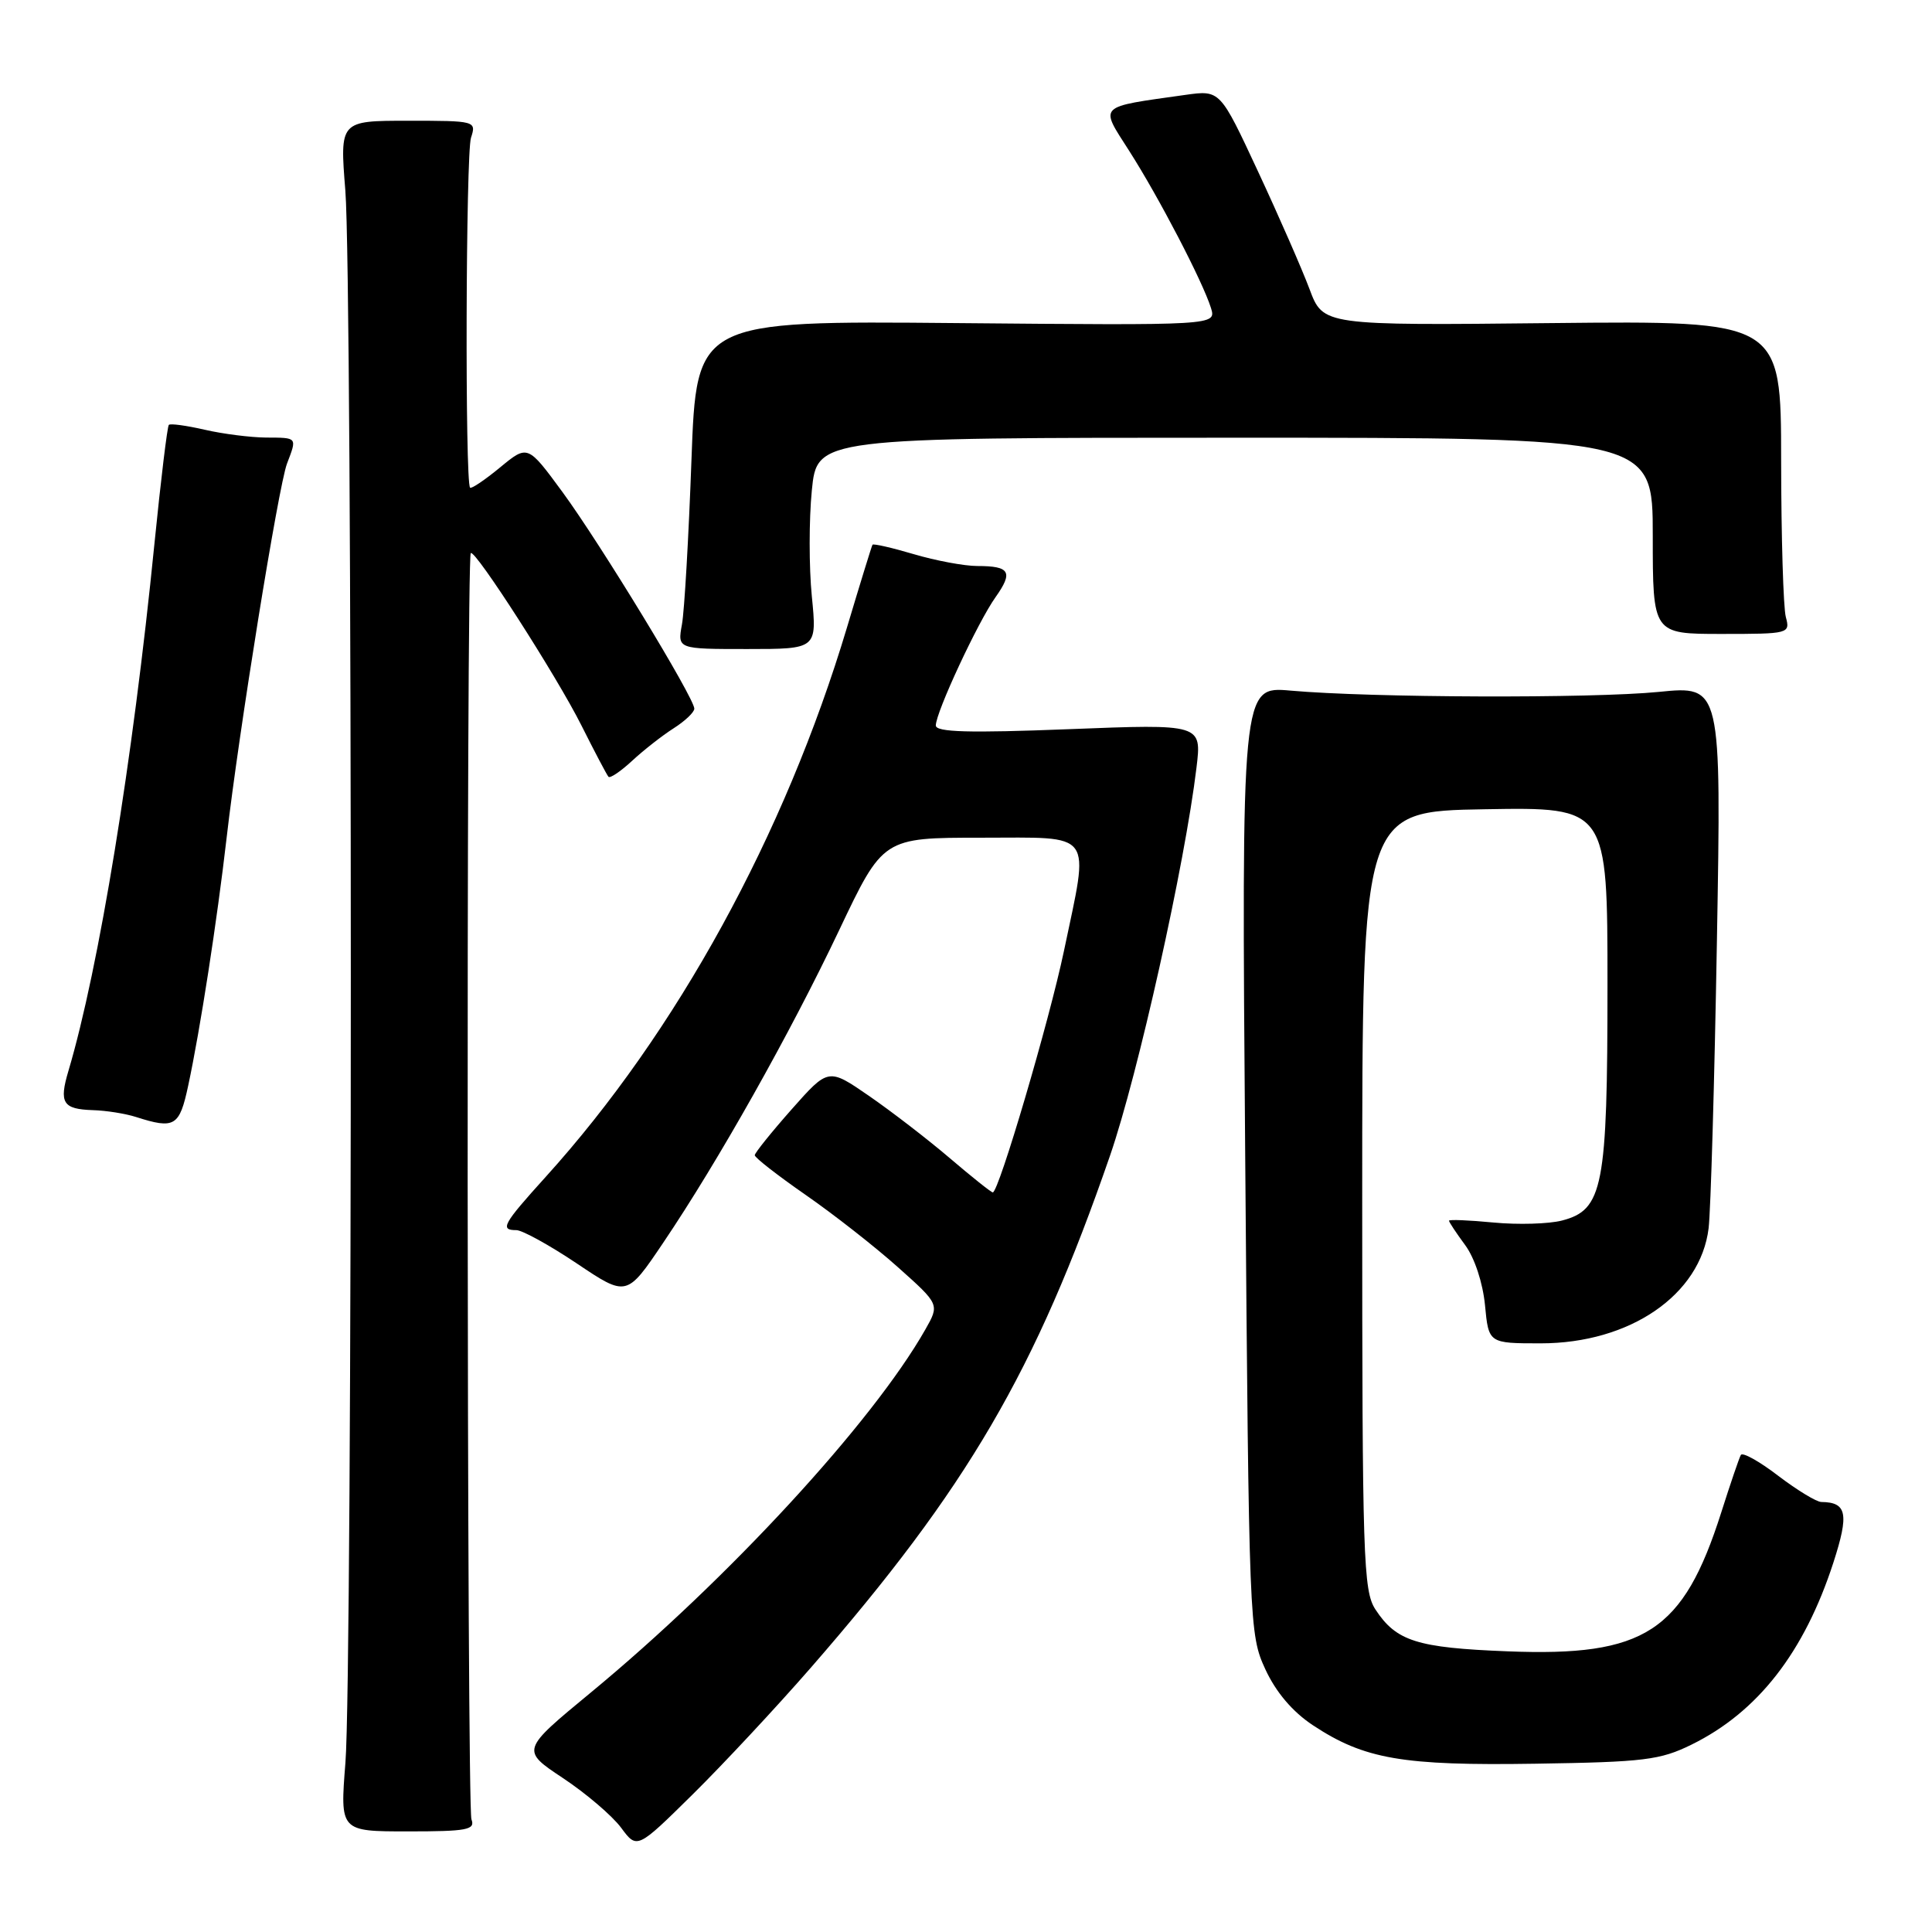<?xml version="1.0" encoding="UTF-8" standalone="no"?>
<!DOCTYPE svg PUBLIC "-//W3C//DTD SVG 1.1//EN" "http://www.w3.org/Graphics/SVG/1.1/DTD/svg11.dtd" >
<svg xmlns="http://www.w3.org/2000/svg" xmlns:xlink="http://www.w3.org/1999/xlink" version="1.1" viewBox="0 0 256 256">
 <g >
 <path fill="currentColor"
d=" M 107.42 221.00 C 128.21 197.13 137.20 181.74 147.09 153.11 C 150.79 142.38 157.01 114.49 158.54 101.72 C 159.24 95.93 159.24 95.93 141.62 96.62 C 128.39 97.14 124.00 97.02 124.00 96.13 C 124.00 94.39 129.58 82.40 131.92 79.12 C 134.28 75.79 133.82 75.00 129.51 75.00 C 127.78 75.00 123.99 74.29 121.08 73.43 C 118.18 72.57 115.72 72.01 115.61 72.18 C 115.50 72.36 113.98 77.29 112.23 83.14 C 103.99 110.63 89.65 136.78 72.31 155.94 C 66.63 162.22 66.20 163.00 68.42 163.00 C 69.20 163.00 72.81 164.99 76.44 167.42 C 83.04 171.85 83.04 171.85 87.88 164.67 C 95.19 153.84 104.69 136.95 111.19 123.26 C 117.01 111.00 117.01 111.00 130.01 111.00 C 145.18 111.00 144.35 109.88 140.98 126.00 C 139.05 135.21 132.34 158.00 131.55 158.00 C 131.34 158.00 128.77 155.95 125.84 153.45 C 122.91 150.95 118.09 147.24 115.13 145.20 C 109.76 141.50 109.76 141.50 104.89 147.00 C 102.21 150.03 100.02 152.76 100.01 153.07 C 100.00 153.39 103.04 155.75 106.75 158.33 C 110.46 160.90 115.97 165.22 119.00 167.93 C 124.50 172.84 124.50 172.84 122.61 176.17 C 115.61 188.49 96.46 209.27 78.26 224.29 C 69.03 231.91 69.03 231.91 74.60 235.61 C 77.66 237.64 81.12 240.60 82.29 242.17 C 84.41 245.04 84.41 245.04 91.78 237.77 C 95.83 233.77 102.87 226.22 107.42 221.00 Z  M 62.47 241.08 C 61.86 239.53 61.77 73.89 62.38 73.29 C 62.94 72.73 73.78 89.61 77.04 96.12 C 78.80 99.63 80.41 102.69 80.63 102.93 C 80.84 103.16 82.25 102.21 83.76 100.81 C 85.27 99.41 87.74 97.47 89.25 96.51 C 90.76 95.55 92.00 94.38 92.00 93.90 C 92.00 92.49 79.56 72.06 74.54 65.21 C 69.92 58.92 69.92 58.92 66.27 61.93 C 64.26 63.59 62.46 64.80 62.29 64.62 C 61.60 63.94 61.72 20.39 62.41 18.25 C 63.13 16.03 63.02 16.00 54.08 16.00 C 45.02 16.00 45.02 16.00 45.76 25.25 C 46.72 37.22 46.73 221.66 45.77 233.58 C 45.05 242.67 45.05 242.67 54.07 242.67 C 61.89 242.67 63.00 242.46 62.47 241.08 Z  M 224.14 231.17 C 232.92 226.85 239.07 218.95 242.93 207.06 C 245.03 200.57 244.73 199.06 241.33 199.02 C 240.68 199.01 238.11 197.44 235.61 195.54 C 233.12 193.63 230.89 192.39 230.67 192.79 C 230.45 193.18 229.28 196.61 228.07 200.42 C 223.03 216.23 217.96 219.53 199.77 218.81 C 187.74 218.34 185.01 217.47 182.25 213.26 C 180.64 210.80 180.50 206.45 180.50 159.05 C 180.50 107.50 180.50 107.50 196.75 107.23 C 213.00 106.95 213.00 106.95 213.00 130.51 C 213.00 157.31 212.42 160.32 206.96 161.73 C 205.22 162.18 201.13 162.30 197.89 161.99 C 194.65 161.68 192.00 161.57 192.00 161.75 C 192.00 161.93 192.96 163.38 194.14 164.98 C 195.39 166.67 196.48 169.97 196.77 172.94 C 197.25 178.00 197.25 178.00 204.16 178.00 C 215.97 178.00 225.32 171.58 226.40 162.75 C 226.68 160.41 227.18 143.28 227.50 124.68 C 228.09 90.85 228.09 90.85 219.80 91.68 C 210.89 92.56 181.67 92.46 171.00 91.51 C 164.50 90.93 164.50 90.93 165.00 153.71 C 165.49 215.42 165.54 216.58 167.66 221.18 C 169.07 224.23 171.26 226.81 173.96 228.60 C 180.77 233.10 185.83 233.98 203.50 233.70 C 217.85 233.48 219.98 233.22 224.14 231.17 Z  M 24.94 143.84 C 26.53 136.44 28.76 122.03 30.03 111.00 C 31.63 97.05 36.90 64.39 38.03 61.43 C 39.37 57.91 39.44 58.00 35.25 57.98 C 33.19 57.96 29.53 57.50 27.12 56.94 C 24.71 56.39 22.57 56.09 22.37 56.30 C 22.17 56.50 21.31 63.60 20.46 72.08 C 17.59 100.86 13.11 128.29 9.07 141.89 C 7.80 146.15 8.32 146.97 12.31 147.10 C 14.06 147.15 16.62 147.56 18.00 148.00 C 23.15 149.65 23.78 149.27 24.94 143.84 Z  M 107.57 79.00 C 107.19 75.15 107.19 68.85 107.57 65.00 C 108.26 58.00 108.26 58.00 163.63 58.00 C 219.00 58.00 219.00 58.00 219.00 71.00 C 219.00 84.00 219.00 84.00 228.12 84.00 C 237.08 84.00 237.22 83.96 236.63 81.75 C 236.30 80.51 236.02 71.17 236.01 61.00 C 236.00 42.50 236.00 42.50 205.66 42.81 C 175.32 43.13 175.32 43.13 173.52 38.31 C 172.53 35.67 169.46 28.65 166.69 22.71 C 161.67 11.93 161.67 11.93 157.09 12.57 C 145.28 14.24 145.69 13.83 149.63 20.00 C 153.57 26.17 159.36 37.30 160.46 40.81 C 161.17 43.12 161.17 43.12 126.73 42.81 C 92.29 42.50 92.29 42.50 91.62 61.00 C 91.25 71.17 90.69 80.96 90.36 82.75 C 89.77 86.00 89.77 86.00 99.02 86.00 C 108.26 86.00 108.26 86.00 107.57 79.00 Z "/>
</g>
</svg>